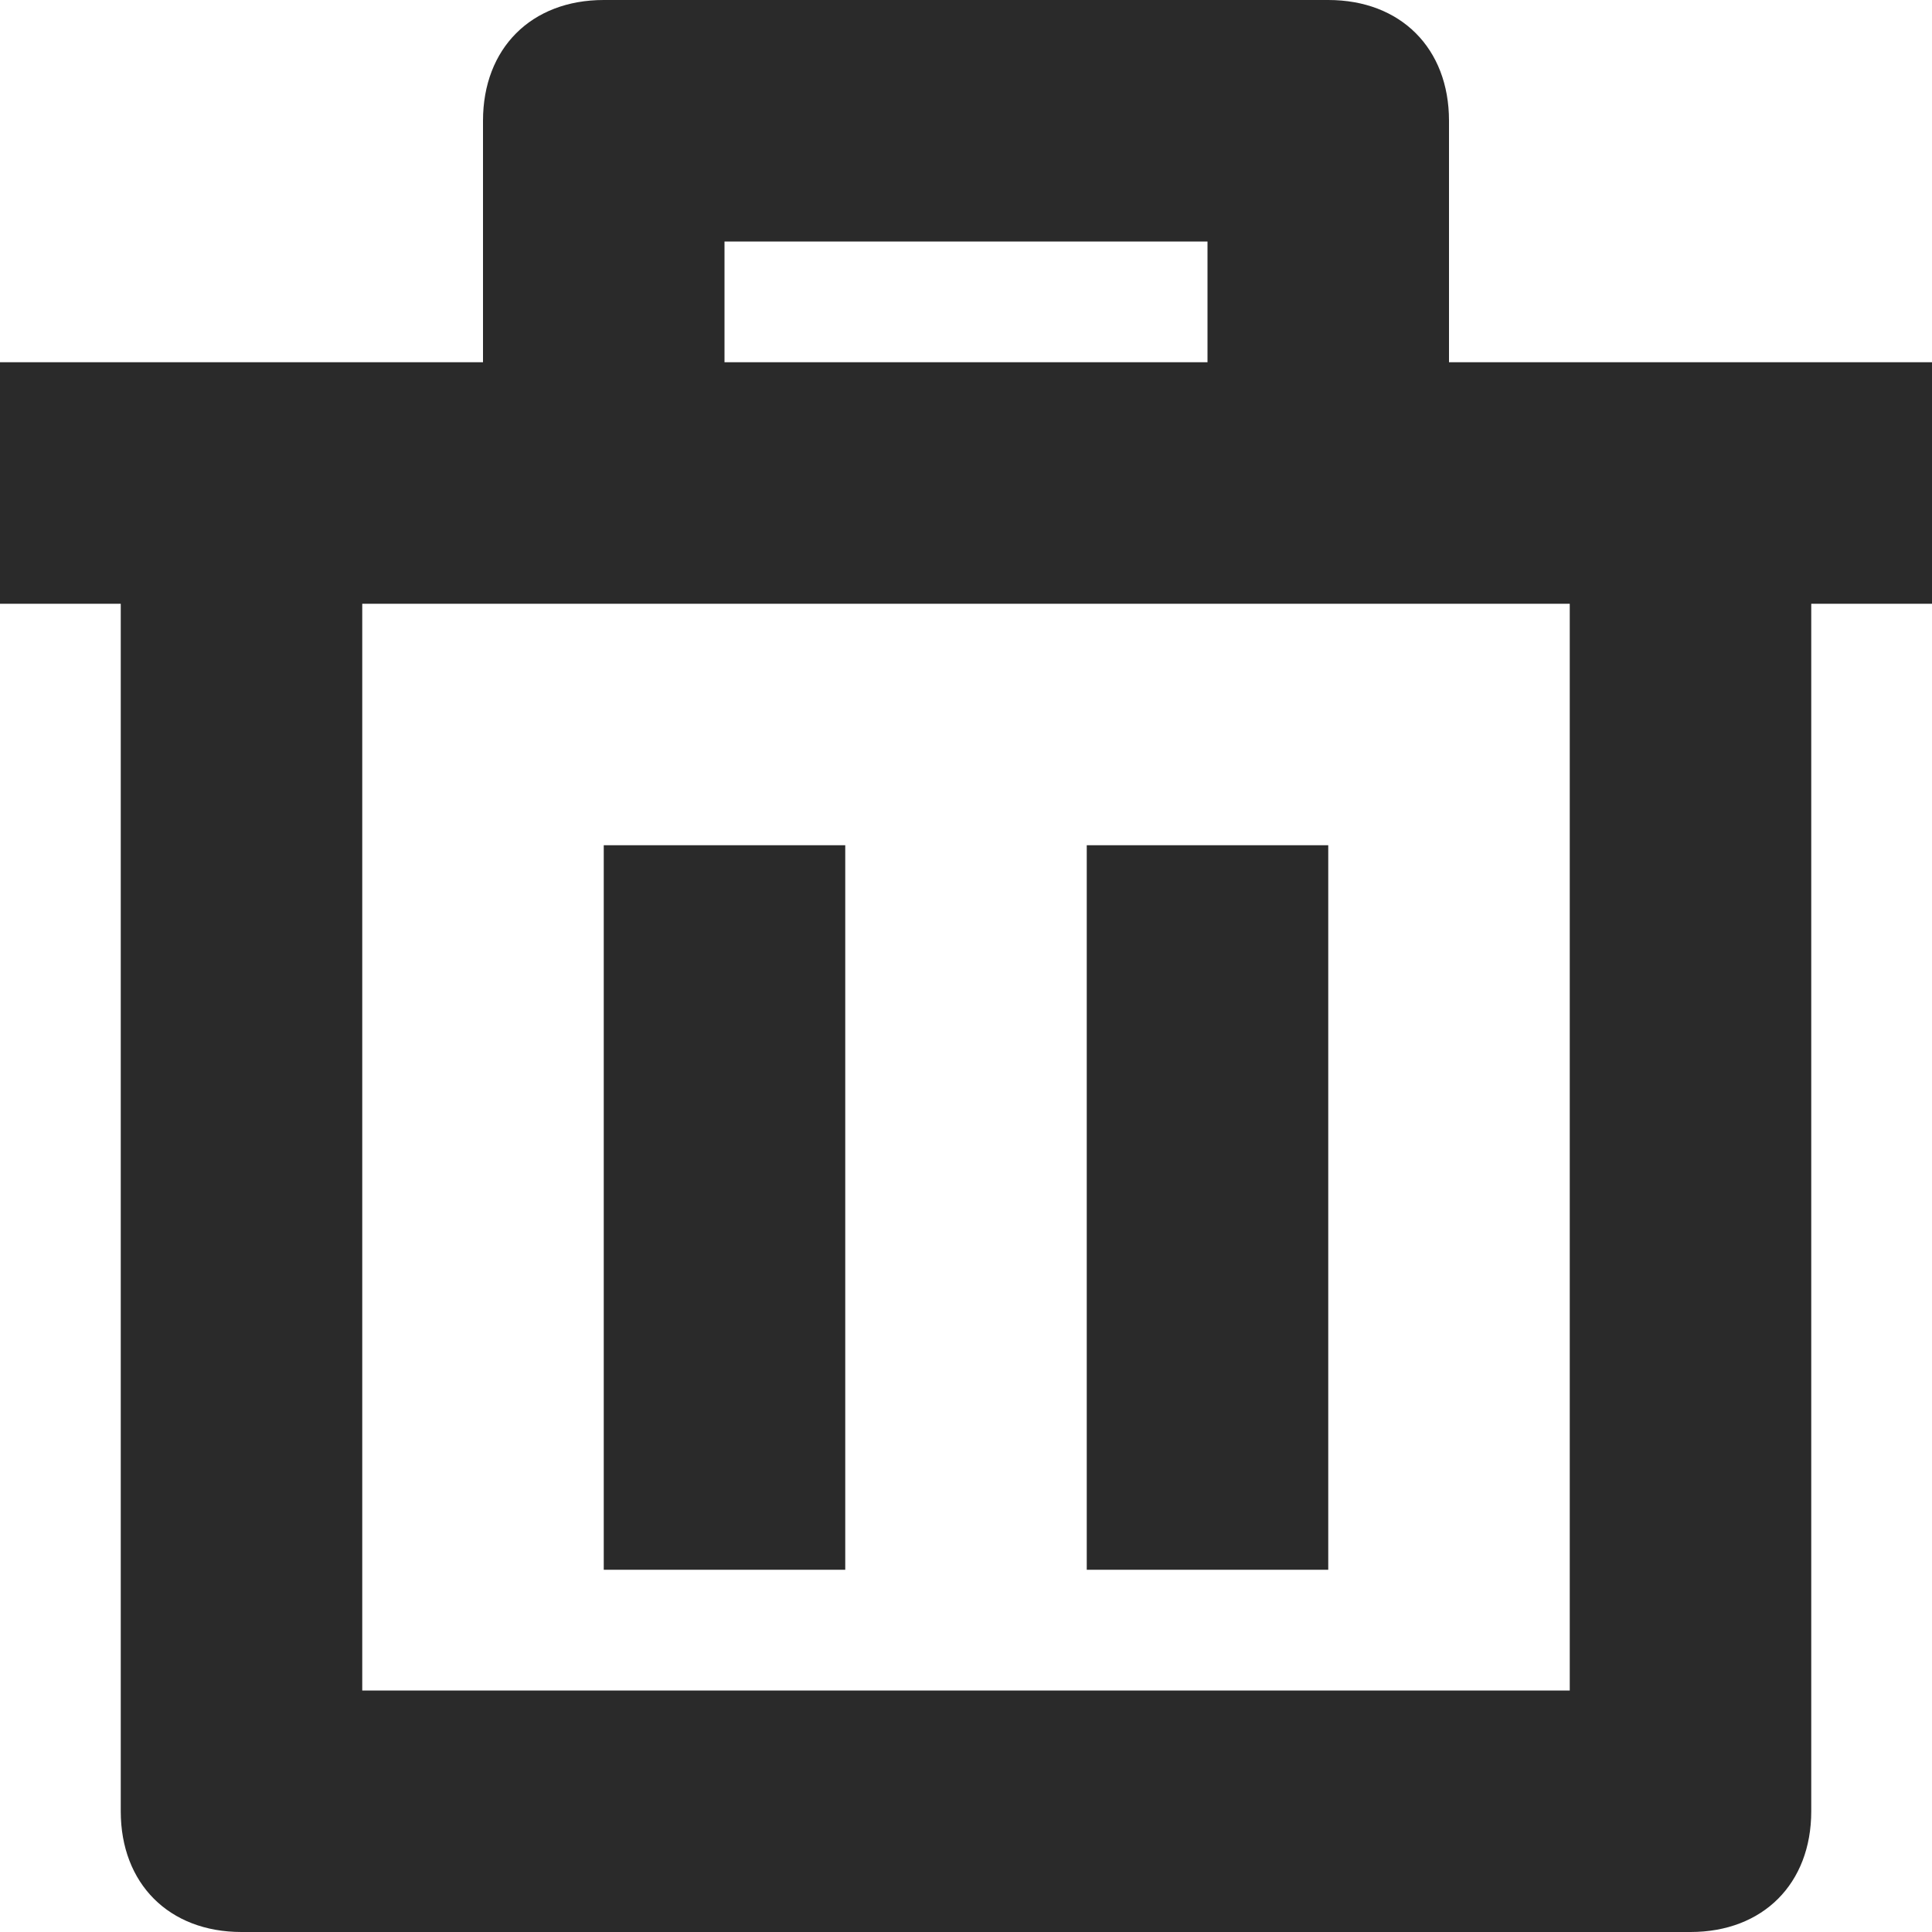 <?xml version="1.0" encoding="UTF-8"?>
<svg width="16px" height="16px" viewBox="0 0 16 16" version="1.1" xmlns="http://www.w3.org/2000/svg" xmlns:xlink="http://www.w3.org/1999/xlink">
    <!-- Generator: sketchtool 55.2 (78181) - https://sketchapp.com -->
    <title>D3AEBC4E-77B8-4E5C-8FEF-FA3C13086BD3</title>
    <desc>Created with sketchtool.</desc>
    <g stroke="none" stroke-width="1" fill="none" fill-rule="evenodd">
        <g>
            <mask fill="white">
                <path d="M12,1 L12,3 L16,3 L16,5 L15,5 L15,15 C15,15.6 14.6,16 14,16 L2,16 C1.4,16 1,15.6 1,15 L1,5 L0,5 L0,3 L4,3 L4,1 C4,0.4 4.4,0 5,0 L11,0 C11.6,0 12,0.4 12,1 Z M13,14 L13,5 L3,5 L3,14 L13,14 Z M6,2 L6,3 L10,3 L10,2 L6,2 Z M5,7 L7,7 L7,13 L5,13 L5,7 Z M9,7 L11,7 L11,13 L9,13 L9,7 Z"></path>
            </mask>
            <path fill="#2A2A2A" d="M12,1 L12,3 L16,3 L16,5 L15,5 L15,15 C15,15.6 14.6,16 14,16 L2,16 C1.4,16 1,15.6 1,15 L1,5 L0,5 L0,3 L4,3 L4,1 C4,0.4 4.4,0 5,0 L11,0 C11.6,0 12,0.4 12,1 Z M13,14 L13,5 L3,5 L3,14 L13,14 Z M6,2 L6,3 L10,3 L10,2 L6,2 Z M5,7 L7,7 L7,13 L5,13 L5,7 Z M9,7 L11,7 L11,13 L9,13 L9,7 Z"></path>
        </g>
    </g>
</svg>